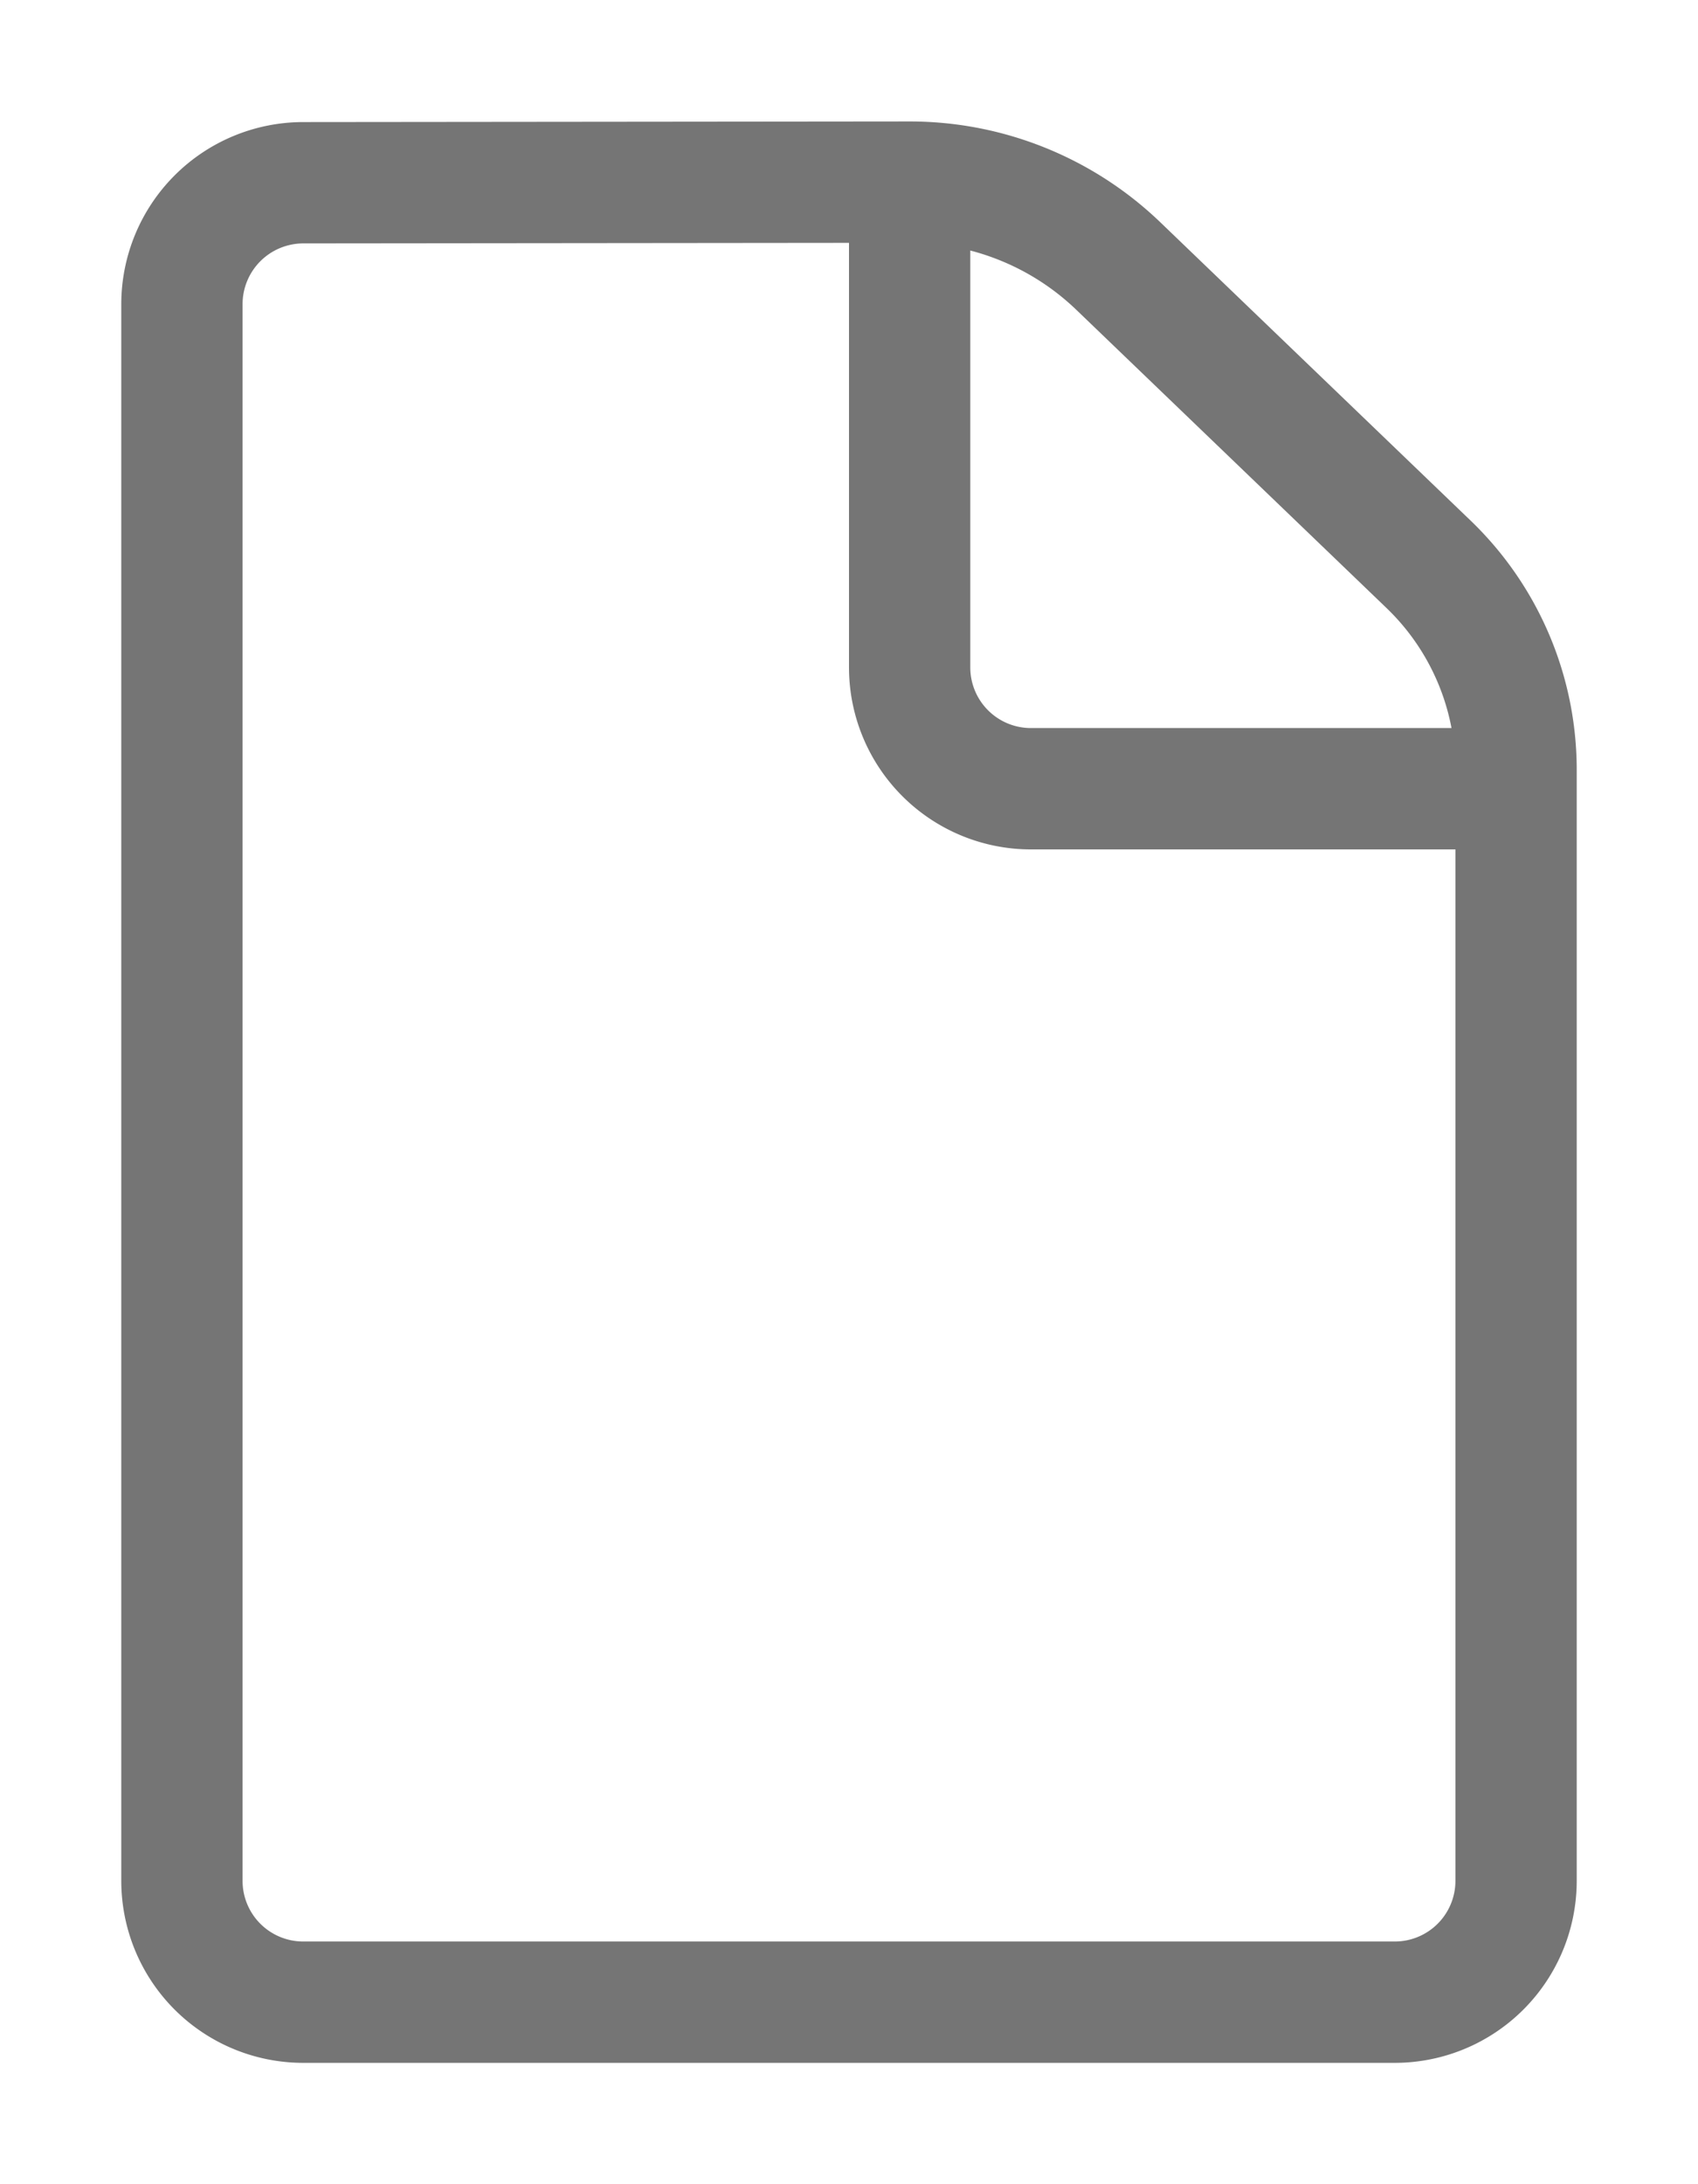 <?xml version="1.0" encoding="UTF-8" standalone="no"?>
<svg
   width="14"
   height="18"
   viewBox="0 0 14 18"
   version="1.1"
   id="svg2"
   inkscape:version="1.1-alpha (b0f32e08fc, 2021-03-07)"
   sodipodi:docname="file-icon-round.svg"
   xmlns:inkscape="http://www.inkscape.org/namespaces/inkscape"
   xmlns:sodipodi="http://sodipodi.sourceforge.net/DTD/sodipodi-0.dtd"
   xmlns="http://www.w3.org/2000/svg"
   xmlns:svg="http://www.w3.org/2000/svg"
   xmlns:rdf="http://www.w3.org/1999/02/22-rdf-syntax-ns#"
   xmlns:cc="http://creativecommons.org/ns#"
   xmlns:dc="http://purl.org/dc/elements/1.1/">
  <path
     style="fill:none;stroke:#757575;stroke-width:1;stroke-linecap:butt;stroke-linejoin:round;stroke-miterlimit:4;stroke-dasharray:none;stroke-opacity:1"
     d="M 1.5,2.506 1.5,15.5 A 1,1 45.001 0 0 2.5,16.5 h 9 a 1,1 135 0 0 1,-1 V 6.344 A 2.348,2.348 66.93 0 0 11.779,4.651 L 9.221,2.193 A 2.481,2.481 21.904 0 0 7.5,1.501 l -5,0.005 A 1.001,1.001 134.975 0 0 1.5,2.506 Z"
     id="path917"
     sodipodi:nodetypes="cccccc"
     inkscape:path-effect="#path-effect1367"
     inkscape:original-d="M 1.5004095,1.5063148 1.5,16.5 h 11 V 5.3440001 L 8.5,1.5 Z" />
  <path
     id="path921"
     style="fill:none;stroke:#757575;stroke-width:1;stroke-linecap:round;stroke-linejoin:miter;stroke-miterlimit:4;stroke-dasharray:none;stroke-opacity:1"
     d="M 12.35,6.5 H 8.5 a 1,1 45 0 1 -1,-1 V 1.55"
     inkscape:path-effect="#path-effect1365"
     inkscape:original-d="M 12.35,6.5 H 7.5 V 1.55"
     sodipodi:nodetypes="ccc" />
  <defs
     id="defs8">
    <inkscape:path-effect
       effect="fillet_chamfer"
       id="path-effect1367"
       is_visible="true"
       lpeversion="1"
       satellites_param="F,0,0,1,0,1,0,1 @ F,0,0,1,0,1,0,1 @ F,0,0,1,0,1,0,1 @ F,0,0,1,0,1,0,1 @ F,0,0,1,0,1,0,1"
       unit="px"
       method="auto"
       mode="F"
       radius="1"
       chamfer_steps="1"
       flexible="false"
       use_knot_distance="true"
       apply_no_radius="true"
       apply_with_radius="true"
       only_selected="false"
       hide_knots="false" />
    <inkscape:path-effect
       effect="fillet_chamfer"
       id="path-effect1365"
       is_visible="true"
       lpeversion="1"
       satellites_param="F,0,0,1,0,0,0,1 @ F,0,0,1,0,1,0,1 @ F,0,0,1,0,1,0,1"
       unit="px"
       method="auto"
       mode="F"
       radius="1"
       chamfer_steps="1"
       flexible="false"
       use_knot_distance="true"
       apply_no_radius="true"
       apply_with_radius="true"
       only_selected="false"
       hide_knots="false" />
  </defs>
  <sodipodi:namedview
     pagecolor="#ffffff"
     bordercolor="#666666"
     borderopacity="1"
     objecttolerance="10"
     gridtolerance="10"
     guidetolerance="10"
     inkscape:pageopacity="0"
     inkscape:pageshadow="2"
     inkscape:window-width="1848"
     inkscape:window-height="1016"
     id="namedview6"
     showgrid="true"
     inkscape:zoom="32.000001"
     inkscape:cx="7.8906248"
     inkscape:cy="9.7343747"
     inkscape:window-x="72"
     inkscape:window-y="27"
     inkscape:window-maximized="1"
     inkscape:current-layer="layer1"
     inkscape:document-rotation="0"
     inkscape:pagecheckerboard="0">
    <inkscape:grid
       type="xygrid"
       id="grid856" />
  </sodipodi:namedview>
  <g
     inkscape:groupmode="layer"
     id="layer1"
     inkscape:label="file-icon-round"
     transform="translate(2.046,3.091)" />
  <rect
     style="fill:none;stroke-width:4;stroke-linejoin:round"
     id="rect2270"
     width="14"
     height="18"
     x="0"
     y="0" />
</svg>
